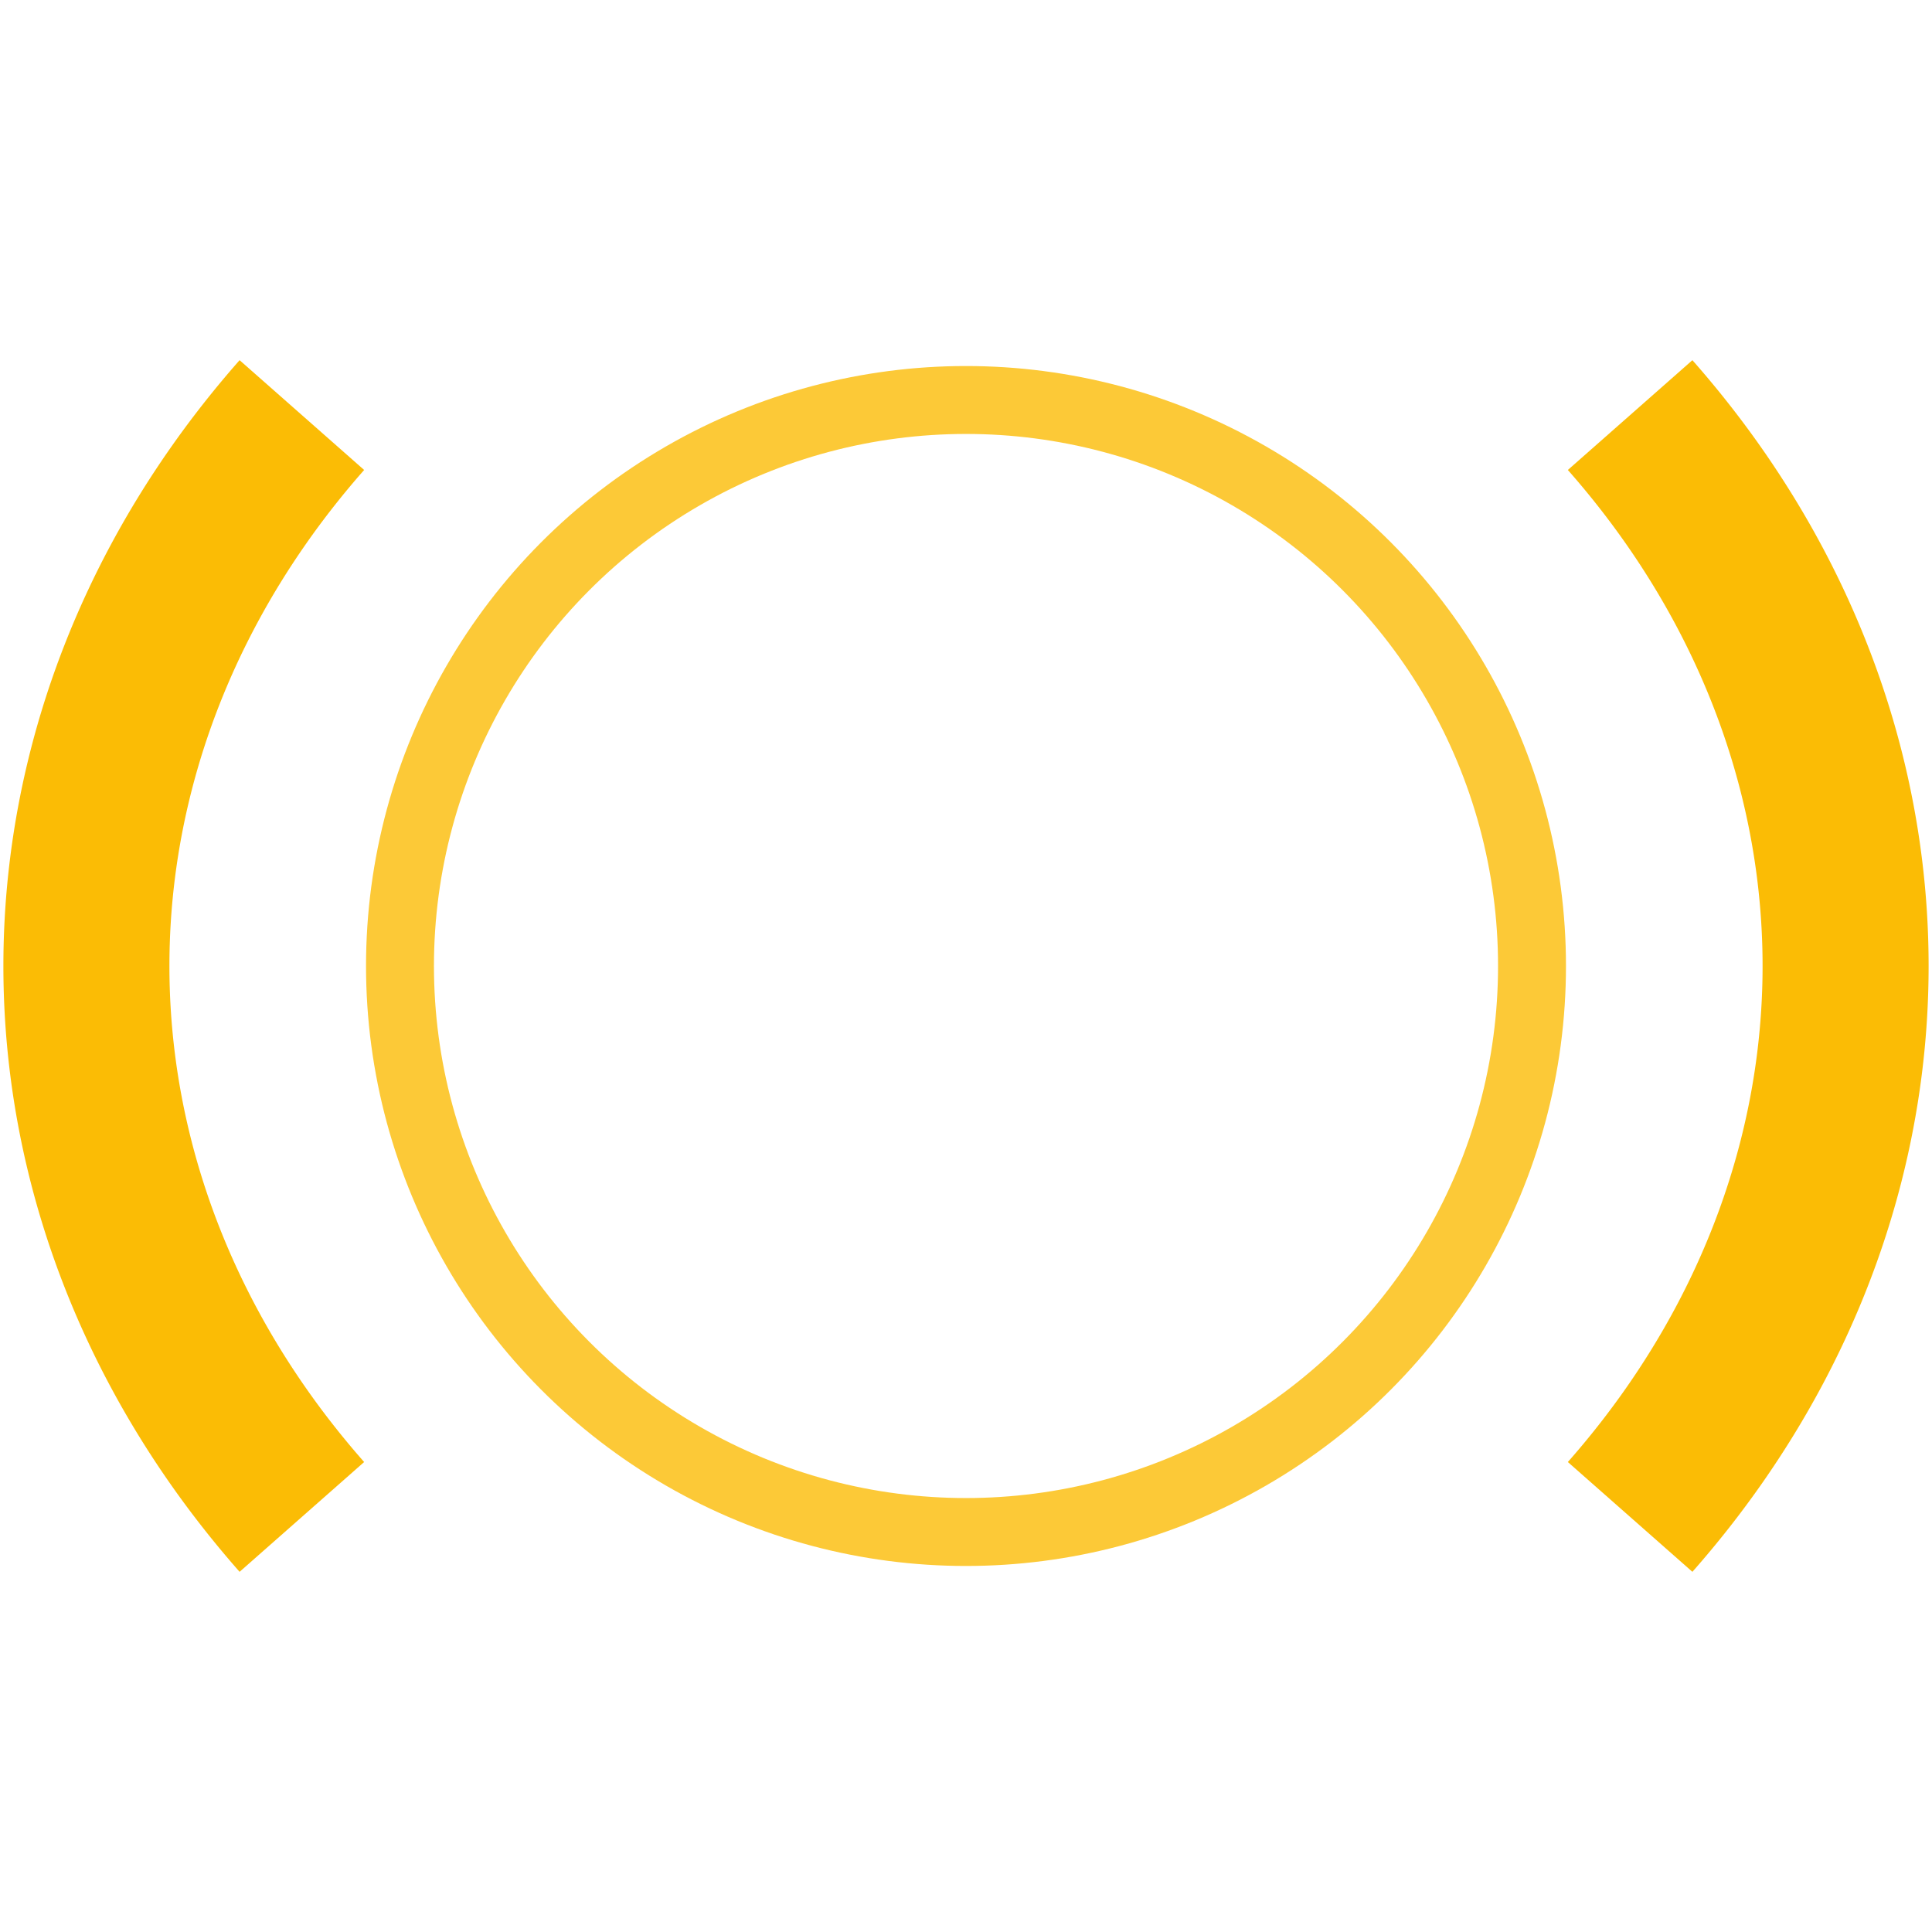 <?xml version="1.0" encoding="utf-8"?>
<svg version="1.1" xmlns="http://www.w3.org/2000/svg" width="512px" height="512px" viewBox="0 0 512 512">
<circle stroke="#FBBC05" stroke-width="18" fill-opacity="0" opacity="0.8" cx="256" cy="256" r="150" />
<path stroke="#FBBC05" stroke-width="44" fill-opacity="0" d="M80,110 A282,242 0 0 0 80,402
                                                             M432,110 A282,242 0 0 1 432,402"
/>
</svg>
